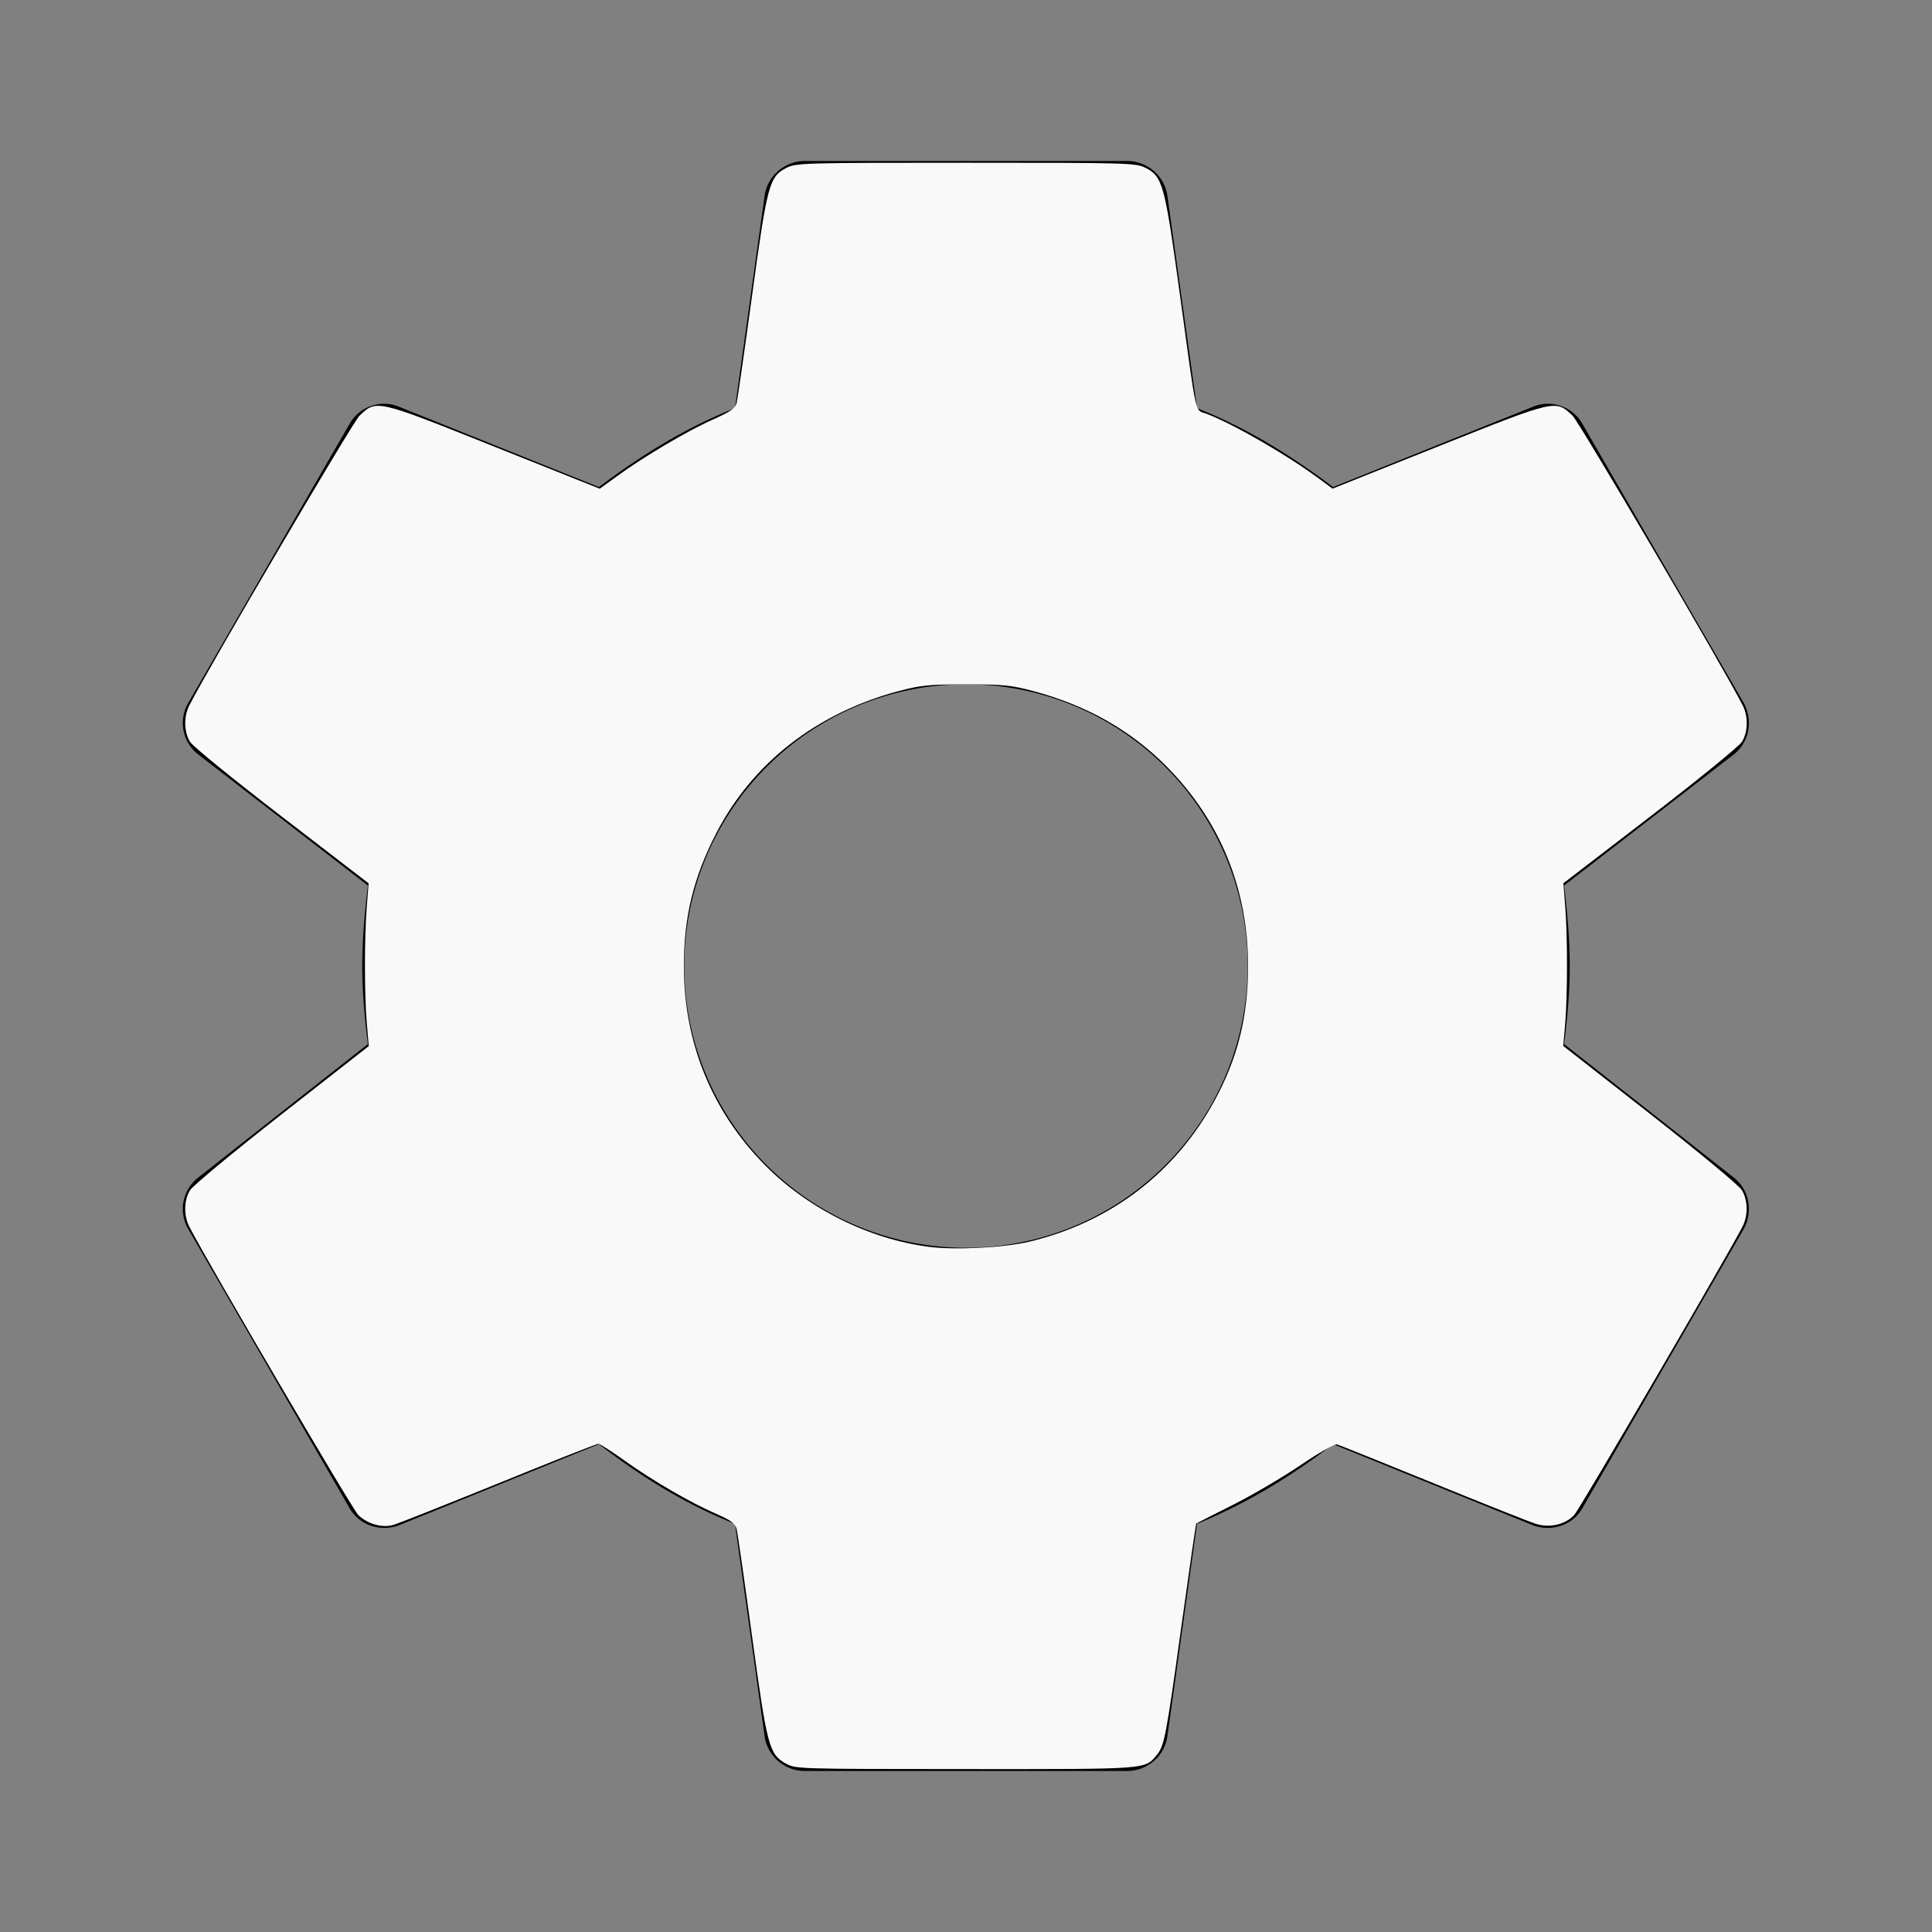 <?xml version="1.0" encoding="UTF-8" standalone="no"?>
<svg
   viewBox="0 0 24 24"
   version="1.1"
   id="svg1"
   sodipodi:docname="cog.svg"
   inkscape:version="1.3.2 (1:1.3.2+202311252150+091e20ef0f)"
   xmlns:inkscape="http://www.inkscape.org/namespaces/inkscape"
   xmlns:sodipodi="http://sodipodi.sourceforge.net/DTD/sodipodi-0.dtd"
   xmlns="http://www.w3.org/2000/svg"
   xmlns:svg="http://www.w3.org/2000/svg">
  <rect x="0" y="0" width="24" height="24" fill="#808080" stroke="none"/>
  <defs
     id="defs1" />
  <sodipodi:namedview
     id="namedview1"
     pagecolor="#ffffff"
     bordercolor="#000000"
     borderopacity="0.25"
     inkscape:showpageshadow="2"
     inkscape:pageopacity="0.0"
     inkscape:pagecheckerboard="0"
     inkscape:deskcolor="#d1d1d1"
     inkscape:zoom="30.666667"
     inkscape:cx="12"
     inkscape:cy="12"
     inkscape:window-width="1614"
     inkscape:window-height="981"
     inkscape:window-x="0"
     inkscape:window-y="0"
     inkscape:window-maximized="1"
     inkscape:current-layer="svg1" />
  <path
     d="M12,15.5A3.5,3.5 0 0,1 8.5,12A3.5,3.5 0 0,1 12,8.5A3.5,3.5 0 0,1 15.5,12A3.5,3.5 0 0,1 12,15.5M19.43,12.97C19.47,12.65 19.5,12.33 19.5,12C19.5,11.67 19.47,11.34 19.43,11L21.54,9.37C21.73,9.22 21.78,8.95 21.66,8.73L19.66,5.27C19.54,5.05 19.27,4.96 19.05,5.05L16.56,6.05C16.04,5.66 15.5,5.32 14.87,5.07L14.5,2.42C14.46,2.18 14.25,2 14,2H10C9.75,2 9.54,2.18 9.5,2.42L9.13,5.07C8.5,5.32 7.96,5.66 7.44,6.05L4.95,5.05C4.73,4.96 4.46,5.05 4.34,5.27L2.34,8.73C2.21,8.95 2.27,9.22 2.46,9.37L4.57,11C4.53,11.34 4.5,11.67 4.5,12C4.5,12.33 4.53,12.65 4.57,12.97L2.46,14.63C2.27,14.78 2.21,15.05 2.34,15.27L4.34,18.73C4.46,18.95 4.73,19.03 4.95,18.95L7.44,17.94C7.96,18.34 8.5,18.68 9.13,18.93L9.5,21.58C9.54,21.82 9.75,22 10,22H14C14.25,22 14.46,21.82 14.5,21.58L14.87,18.93C15.5,18.67 16.04,18.34 16.56,17.94L19.05,18.95C19.27,19.03 19.54,18.95 19.66,18.73L21.66,15.27C21.78,15.05 21.73,14.78 21.54,14.63L19.43,12.97Z"
     id="path1" />
  <path
     style="fill:#f9f9f9;stroke-width:0.033"
     d="M 9.758,21.906 C 9.554,21.787 9.529,21.693 9.343,20.332 9.25,19.65 9.164,19.051 9.152,19 9.133,18.925 9.089,18.89 8.902,18.808 8.578,18.667 8.103,18.391 7.761,18.146 7.599,18.03 7.452,17.935 7.433,17.935 c -0.019,-1.64e-4 -0.577,0.22 -1.239,0.49 -0.663,0.269 -1.252,0.503 -1.311,0.519 -0.139,0.038 -0.312,-0.011 -0.431,-0.122 -0.073,-0.069 -1.867,-3.131 -2.1,-3.583 -0.071,-0.138 -0.068,-0.329 0.008,-0.453 0.034,-0.056 0.547,-0.481 1.141,-0.946 L 4.581,12.995 4.557,12.717 C 4.526,12.365 4.526,11.646 4.556,11.266 L 4.579,10.973 3.501,10.144 C 2.904,9.686 2.394,9.27 2.36,9.215 2.285,9.091 2.281,8.9 2.352,8.762 2.603,8.274 4.382,5.244 4.465,5.165 4.677,4.962 4.667,4.959 6.132,5.545 L 7.45,6.071 7.671,5.911 C 8.003,5.669 8.542,5.351 8.853,5.213 9.085,5.109 9.133,5.075 9.152,4.999 9.164,4.949 9.25,4.35 9.343,3.668 9.531,2.288 9.557,2.194 9.768,2.086 9.89,2.024 9.97,2.022 12,2.022 c 2.03,0 2.11,0.002 2.232,0.064 0.211,0.108 0.237,0.203 0.424,1.566 0.219,1.597 0.18,1.428 0.34,1.491 0.345,0.135 0.988,0.507 1.384,0.799 l 0.173,0.128 1.317,-0.526 c 1.464,-0.584 1.454,-0.582 1.666,-0.379 0.082,0.079 1.871,3.124 2.112,3.597 0.071,0.138 0.067,0.329 -0.008,0.452 -0.034,0.055 -0.546,0.473 -1.14,0.929 l -1.079,0.829 0.023,0.293 c 0.03,0.381 0.029,1.099 -8.24e-4,1.451 l -0.024,0.277 1.079,0.845 c 0.594,0.465 1.107,0.89 1.14,0.946 0.075,0.124 0.079,0.314 0.008,0.453 -0.175,0.342 -2.023,3.511 -2.09,3.582 -0.111,0.12 -0.304,0.165 -0.477,0.111 -0.074,-0.023 -0.649,-0.251 -1.276,-0.507 -0.628,-0.256 -1.165,-0.472 -1.194,-0.48 -0.029,-0.008 -0.229,0.105 -0.457,0.26 -0.223,0.151 -0.603,0.374 -0.844,0.495 -0.242,0.121 -0.444,0.224 -0.448,0.229 -0.005,0.005 -0.089,0.587 -0.187,1.293 -0.187,1.352 -0.21,1.471 -0.304,1.582 -0.152,0.18 -0.087,0.175 -2.376,0.174 -2.111,-7.49e-4 -2.113,-8.25e-4 -2.236,-0.072 z m 3.032,-6.482 c 1.004,-0.24 1.812,-0.856 2.299,-1.754 0.286,-0.527 0.413,-1.035 0.415,-1.658 0.003,-0.964 -0.343,-1.815 -1.013,-2.492 C 14.046,9.071 13.496,8.76 12.834,8.584 12.562,8.512 12.455,8.501 12,8.501 c -0.455,0 -0.562,0.011 -0.834,0.083 C 10.148,8.855 9.349,9.476 8.899,10.347 8.615,10.897 8.495,11.389 8.495,12 c 0,0.954 0.348,1.807 1.012,2.478 0.535,0.54 1.292,0.916 2.037,1.011 0.327,0.042 0.934,0.01 1.247,-0.065 z"
     id="path2" />
</svg>
